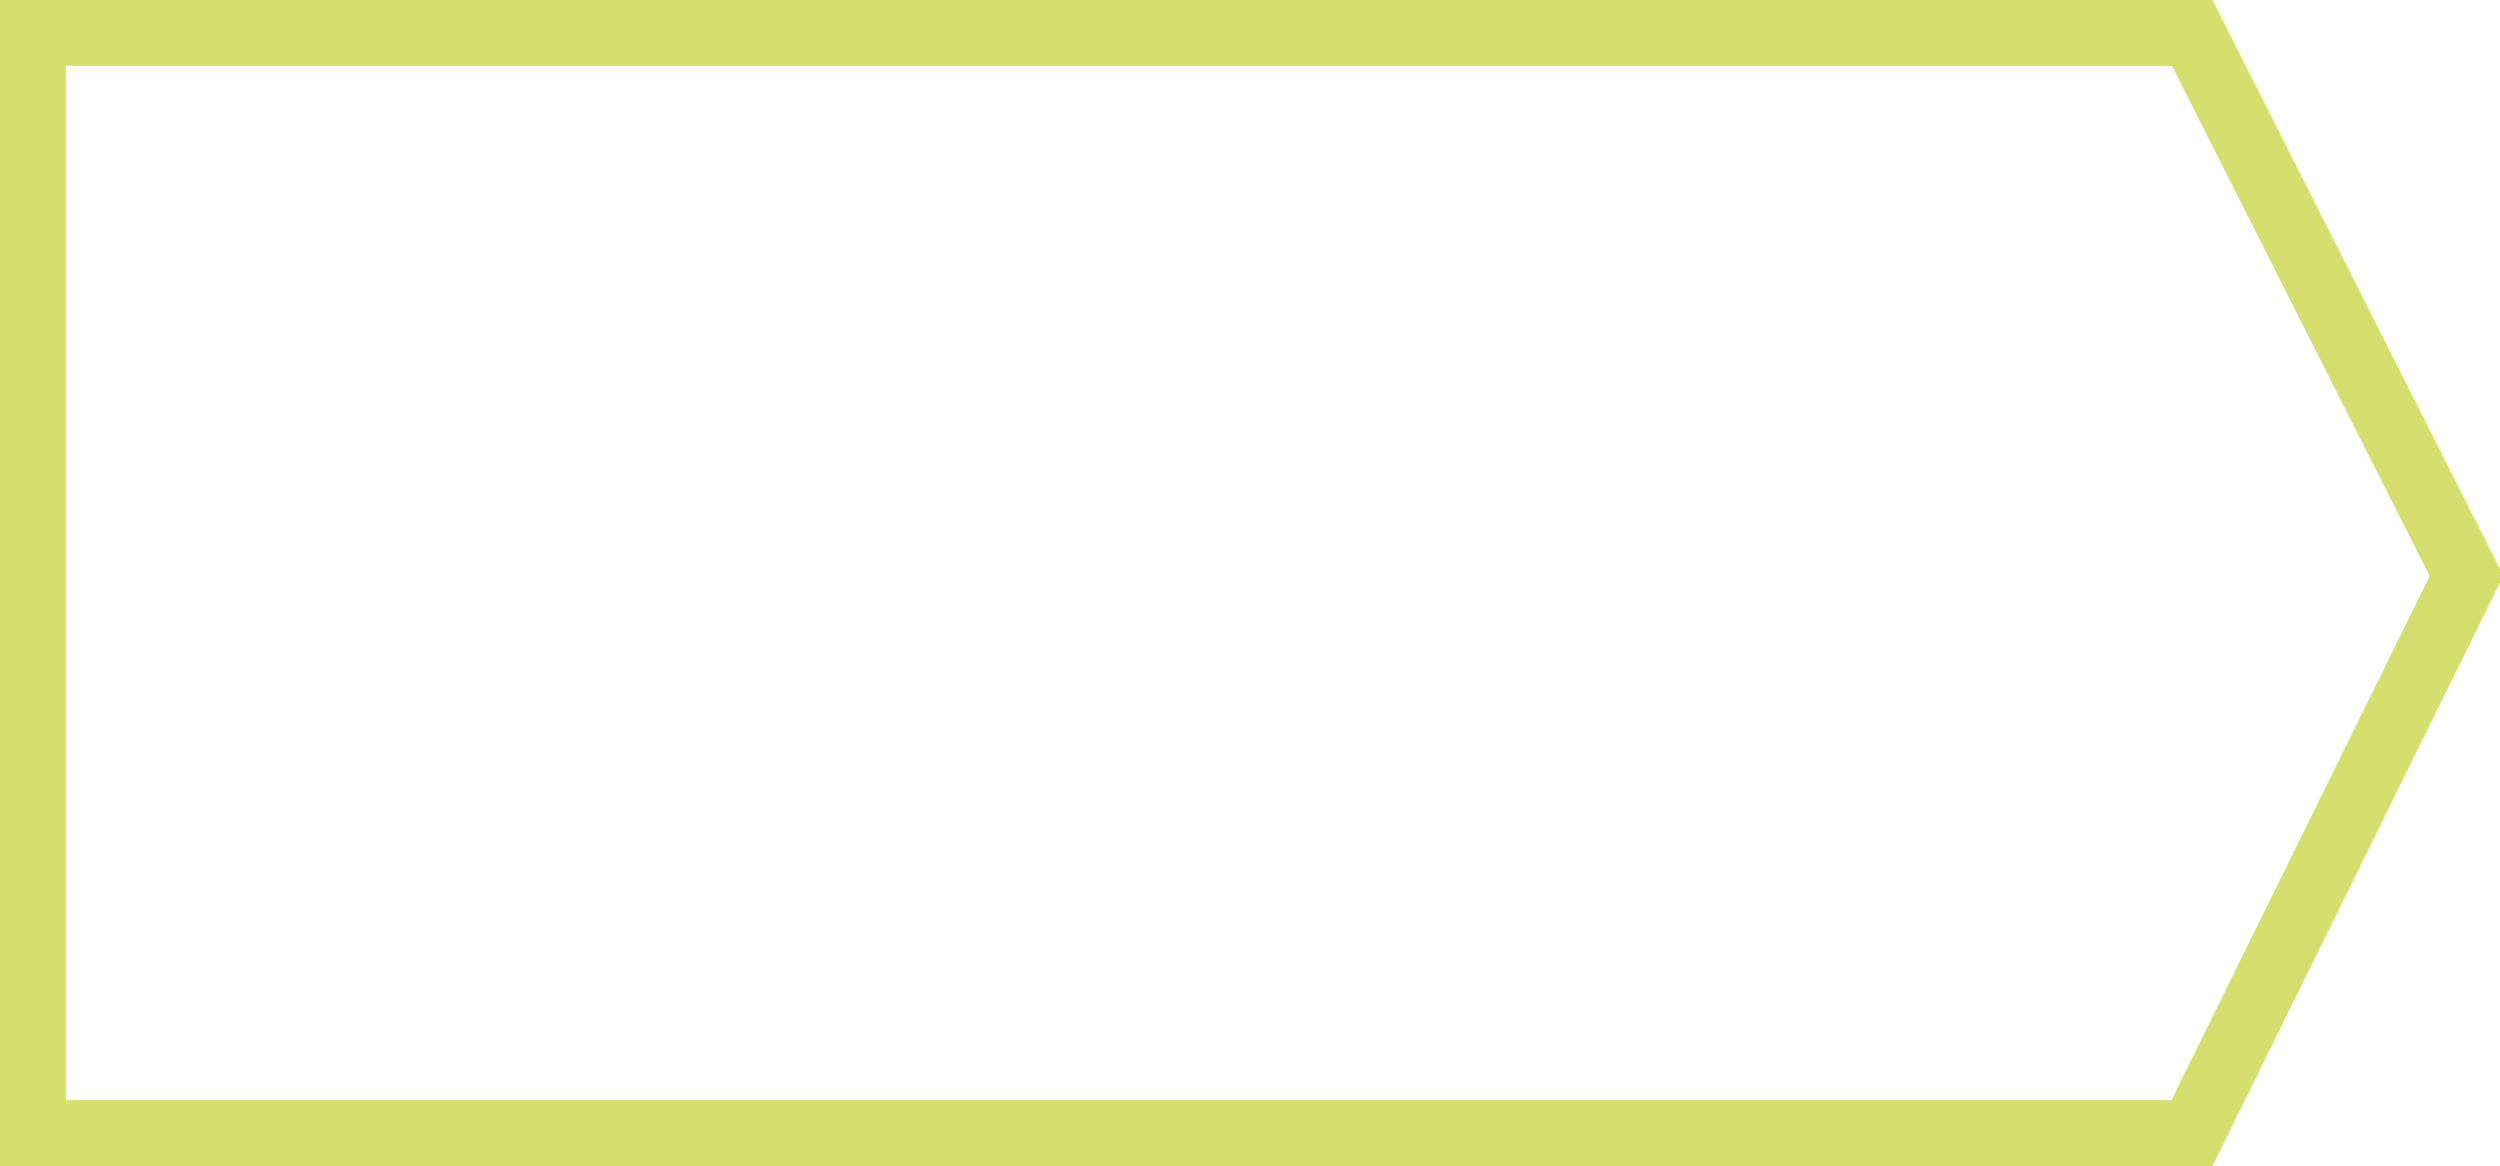 <svg width="759" height="354" viewBox="0 0 759 354" fill="none" xmlns="http://www.w3.org/2000/svg">
<path d="M10 10H665.554L748.825 174.83L665.485 344H10L10 10V10Z" stroke="#D4DF6D" stroke-width="20"/>
</svg>
